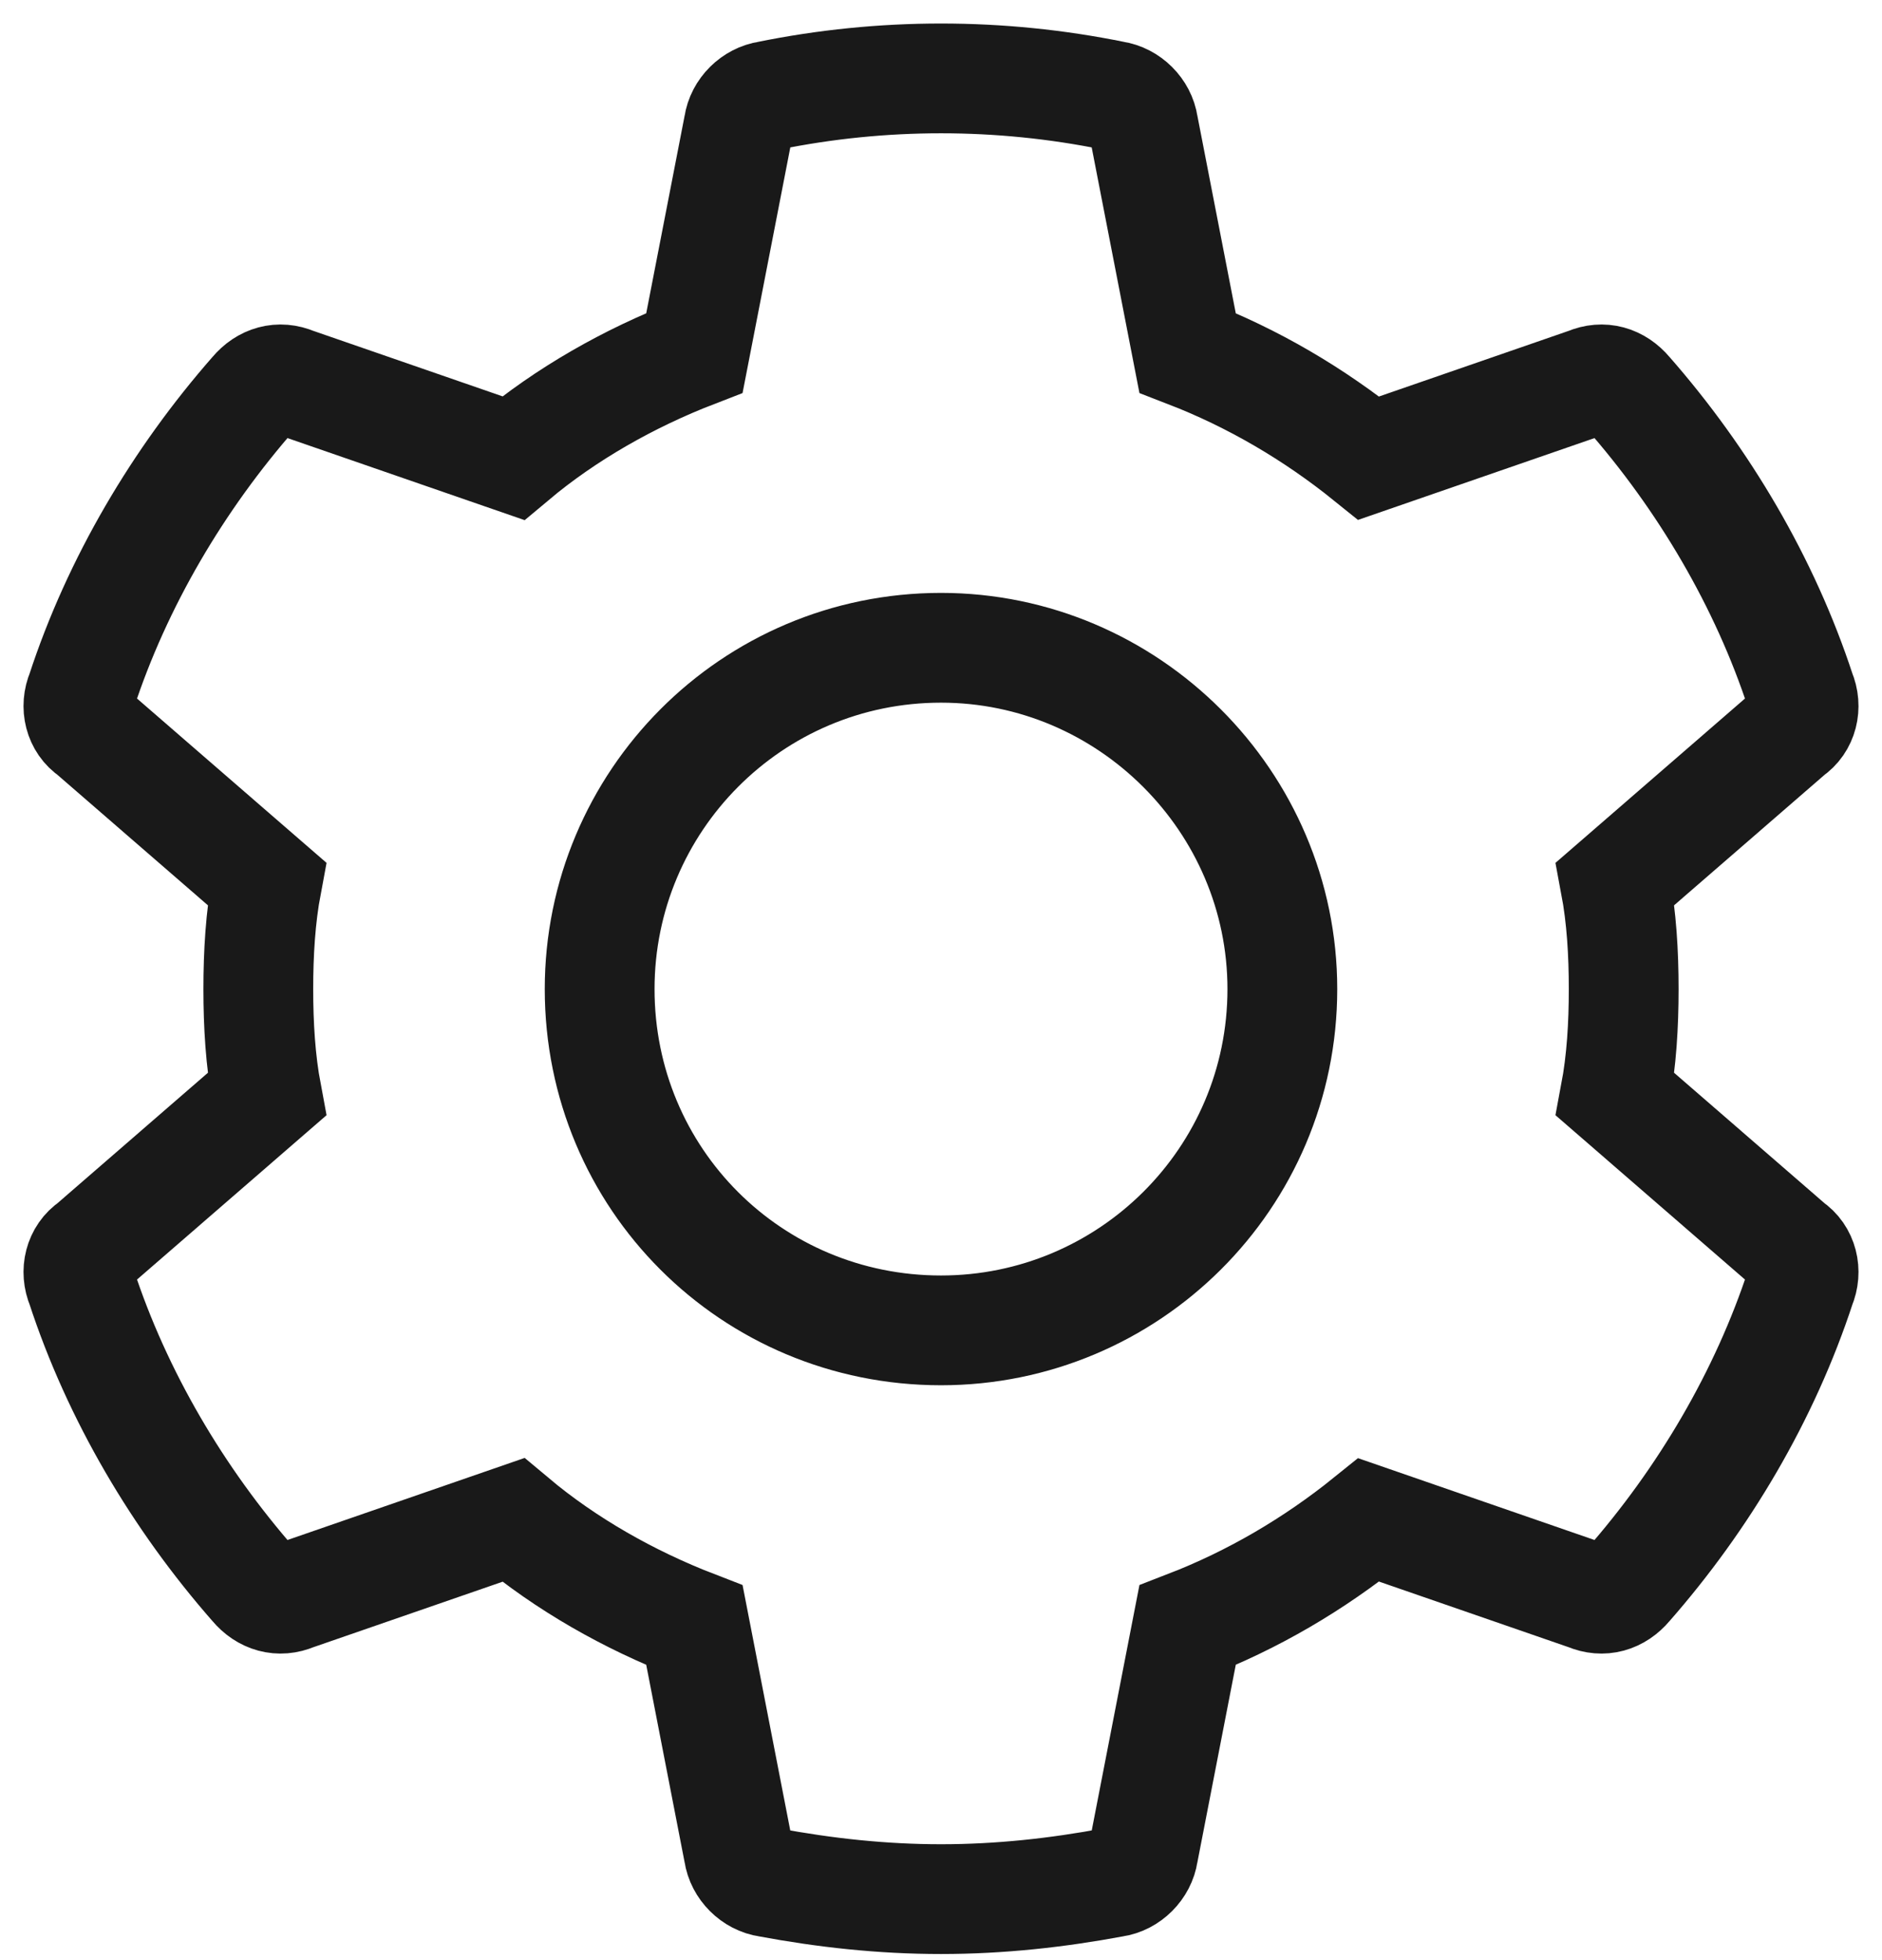 <?xml version="1.0" encoding="UTF-8" standalone="no"?>
<svg width="24px" height="25px" viewBox="0 0 24 25" version="1.1" xmlns="http://www.w3.org/2000/svg" xmlns:xlink="http://www.w3.org/1999/xlink">
    <!-- Generator: Sketch 39.1 (31720) - http://www.bohemiancoding.com/sketch -->
    <title>settings</title>
    <desc>Created with Sketch.</desc>
    <defs></defs>
    <g id="Symbols" stroke="none" stroke-width="1" fill="none" fill-rule="evenodd">
        <g id="Icons/Tabs/Settings-2" transform="translate(-1, 1)" stroke="#191919" stroke-width="1.4">
            <path d="M21.598,12.958 C21.679,12.528 21.706,12.071 21.706,11.615 C21.706,11.158 21.679,10.701 21.598,10.271 L23.829,8.336 C23.99,8.229 24.044,8.014 23.963,7.826 C23.506,6.429 22.727,5.112 21.76,4.01 C21.625,3.849 21.437,3.795 21.249,3.876 L18.455,4.843 C17.756,4.279 16.977,3.822 16.144,3.5 L15.58,0.598 C15.553,0.41 15.391,0.249 15.203,0.222 C13.752,-0.074 12.248,-0.074 10.797,0.222 C10.609,0.249 10.447,0.41 10.42,0.598 L9.856,3.5 C9.023,3.822 8.217,4.279 7.545,4.843 L4.751,3.876 C4.563,3.795 4.375,3.849 4.24,4.01 C3.273,5.112 2.494,6.429 2.037,7.826 C1.956,8.014 2.01,8.229 2.171,8.336 L4.402,10.271 C4.321,10.701 4.294,11.158 4.294,11.615 C4.294,12.071 4.321,12.528 4.402,12.958 L2.171,14.893 C2.01,15 1.956,15.215 2.037,15.403 C2.494,16.8 3.273,18.117 4.24,19.219 C4.375,19.38 4.563,19.434 4.751,19.353 L7.545,18.386 C8.217,18.95 9.023,19.407 9.856,19.729 L10.42,22.631 C10.447,22.819 10.609,22.981 10.797,23.007 C11.522,23.142 12.248,23.222 13,23.222 C13.752,23.222 14.478,23.142 15.203,23.007 C15.391,22.981 15.553,22.819 15.58,22.631 L16.144,19.729 C16.977,19.407 17.756,18.95 18.455,18.386 L21.249,19.353 C21.437,19.434 21.625,19.38 21.76,19.219 C22.727,18.117 23.506,16.8 23.963,15.403 C24.044,15.215 23.99,15 23.829,14.893 L21.598,12.958 Z M13,15.968 C10.582,15.968 8.647,14.033 8.647,11.615 C8.647,9.223 10.582,7.262 13,7.262 C15.391,7.262 17.353,9.223 17.353,11.615 C17.353,14.033 15.391,15.968 13,15.968 L13,15.968 Z" id="settings"></path>
        </g>
    </g>
</svg>